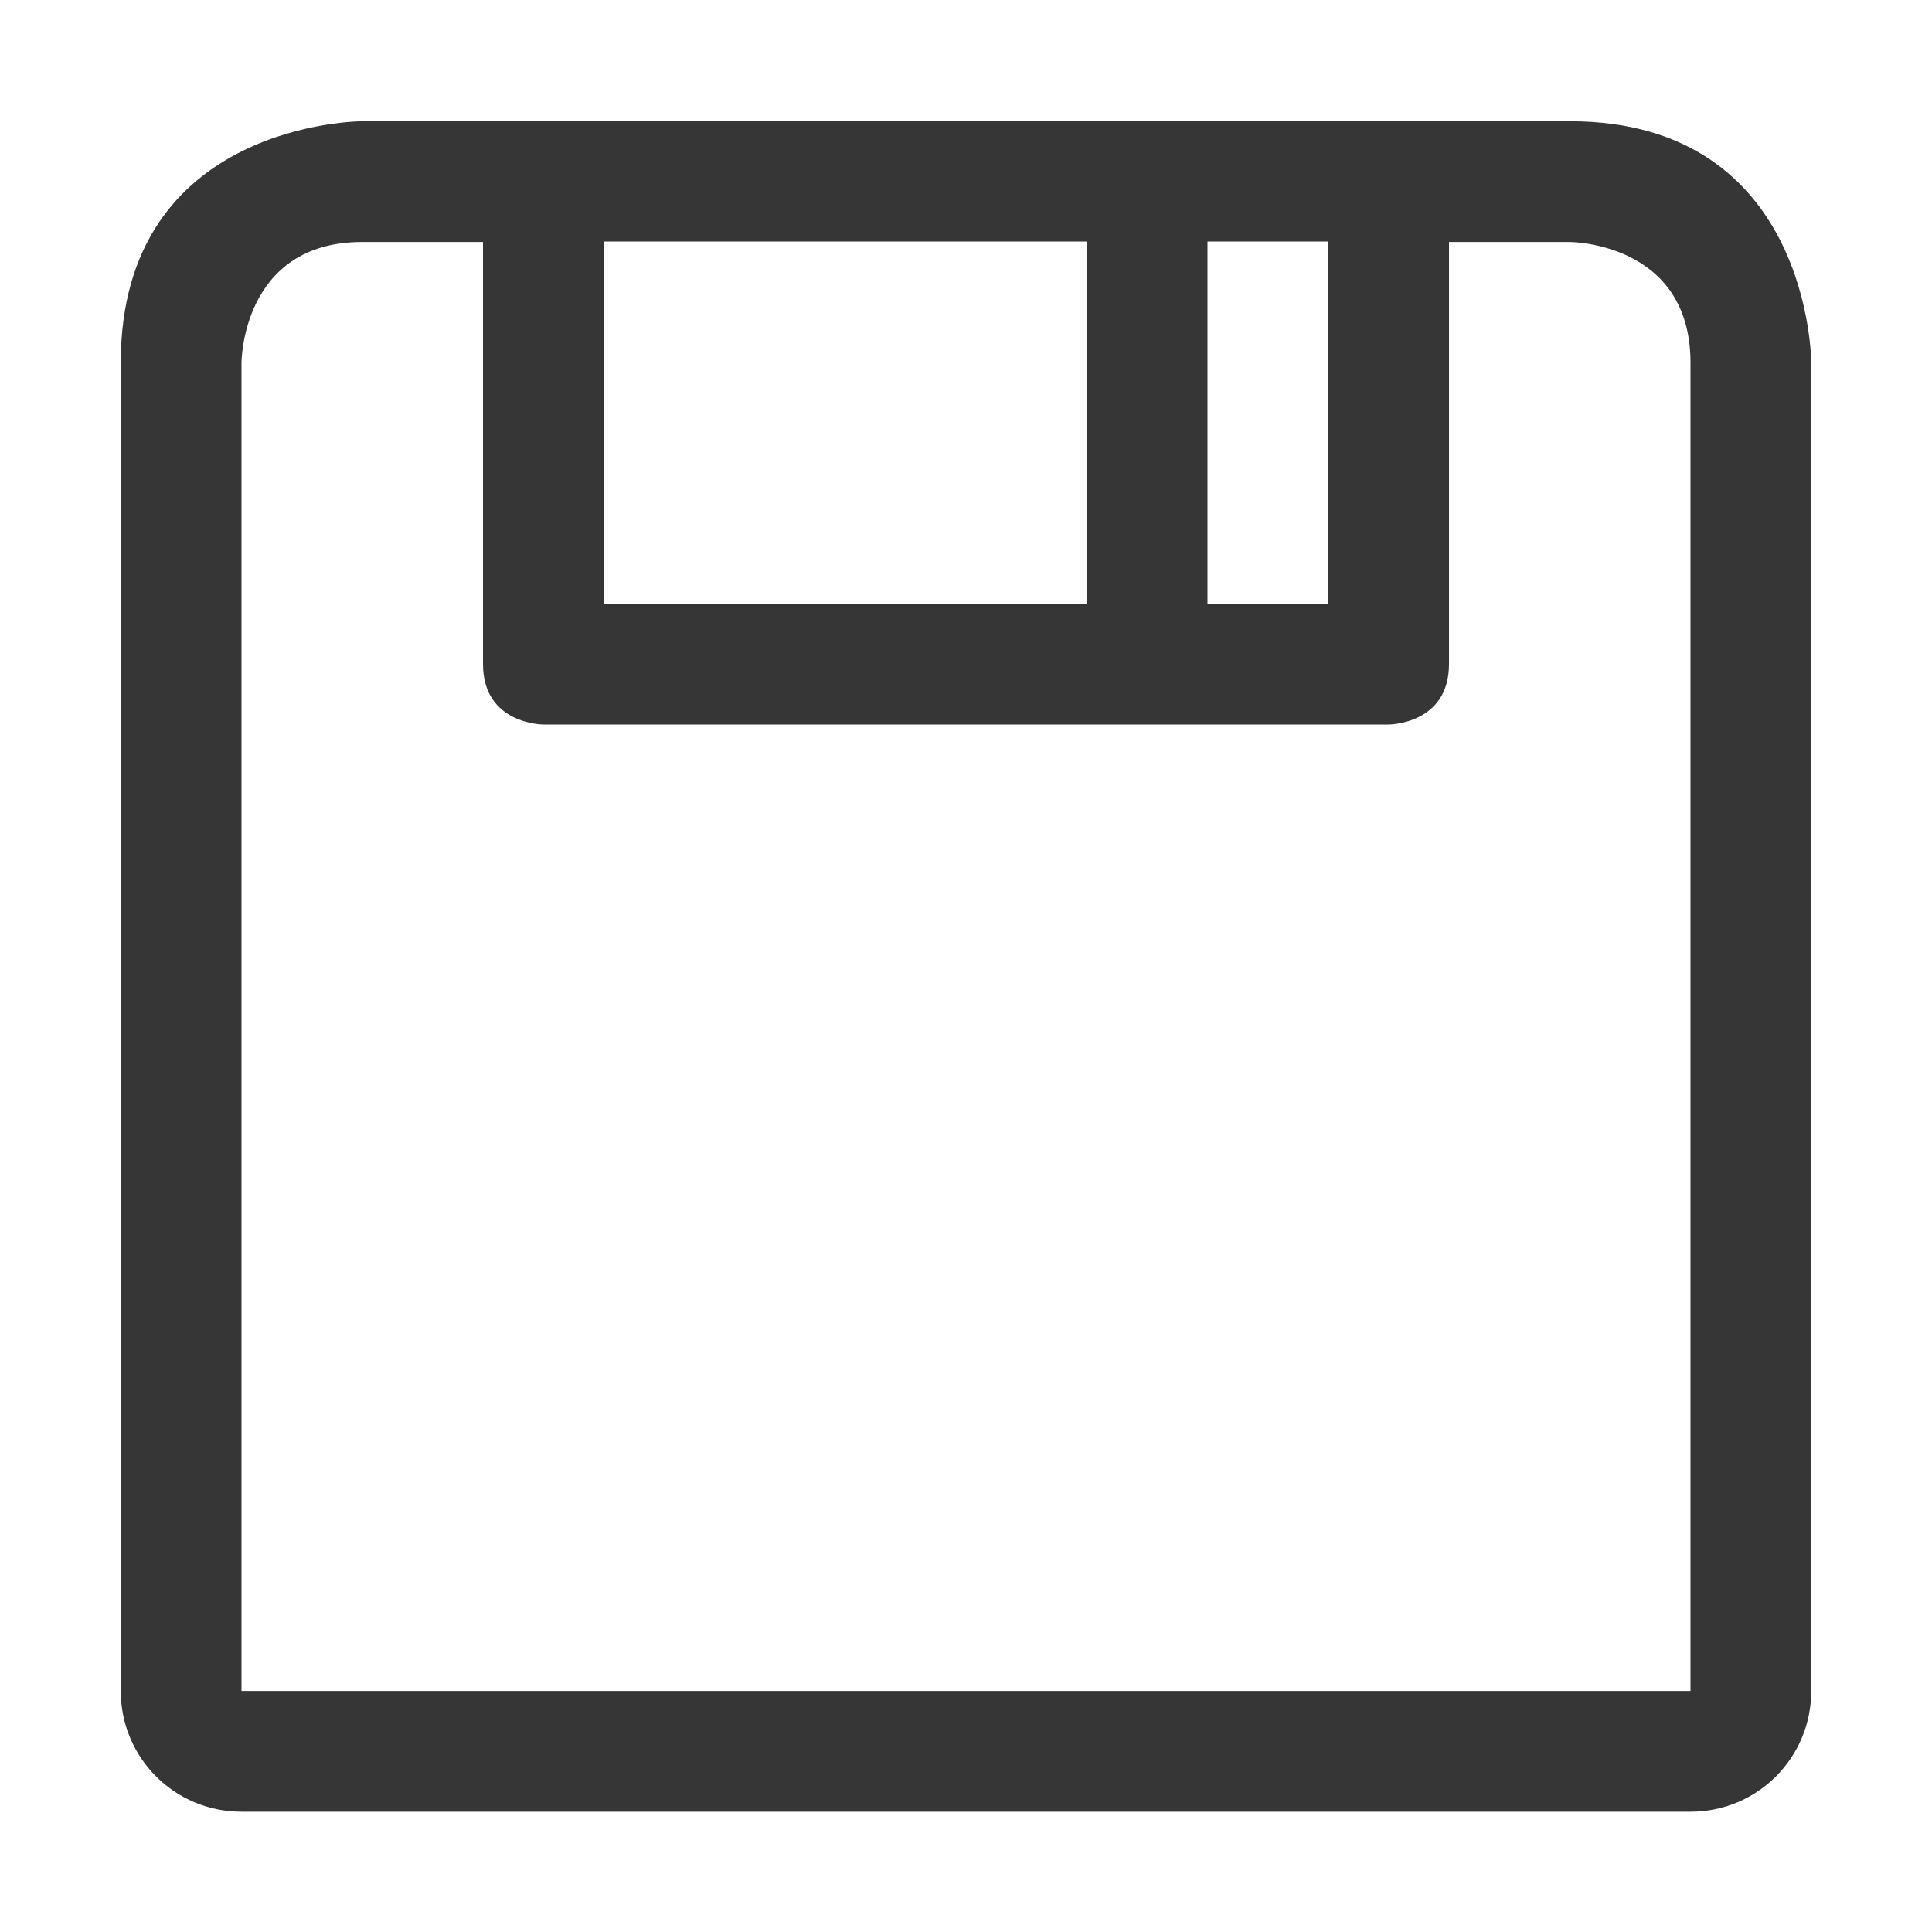 <svg width="16" height="16" version="1.1" xmlns="http://www.w3.org/2000/svg">
 <path d="m3 1.004s-2 4e-6 -2 2v11c0 0.554 0.446 1 1 1h12c0.554 0 1-0.446 1-1v-11s0-2-2-2zm2 0.996h4v3h-4zm5 0h1v3h-1zm-7 0.004h1v3.496c0 0.5 0.5 0.5 0.5 0.5h7s0.5 0 0.5-0.5v-3.496h1s1 2e-6 1 1v11h-12v-11s0-1 1-1z" fill="#363636"/>
</svg>
